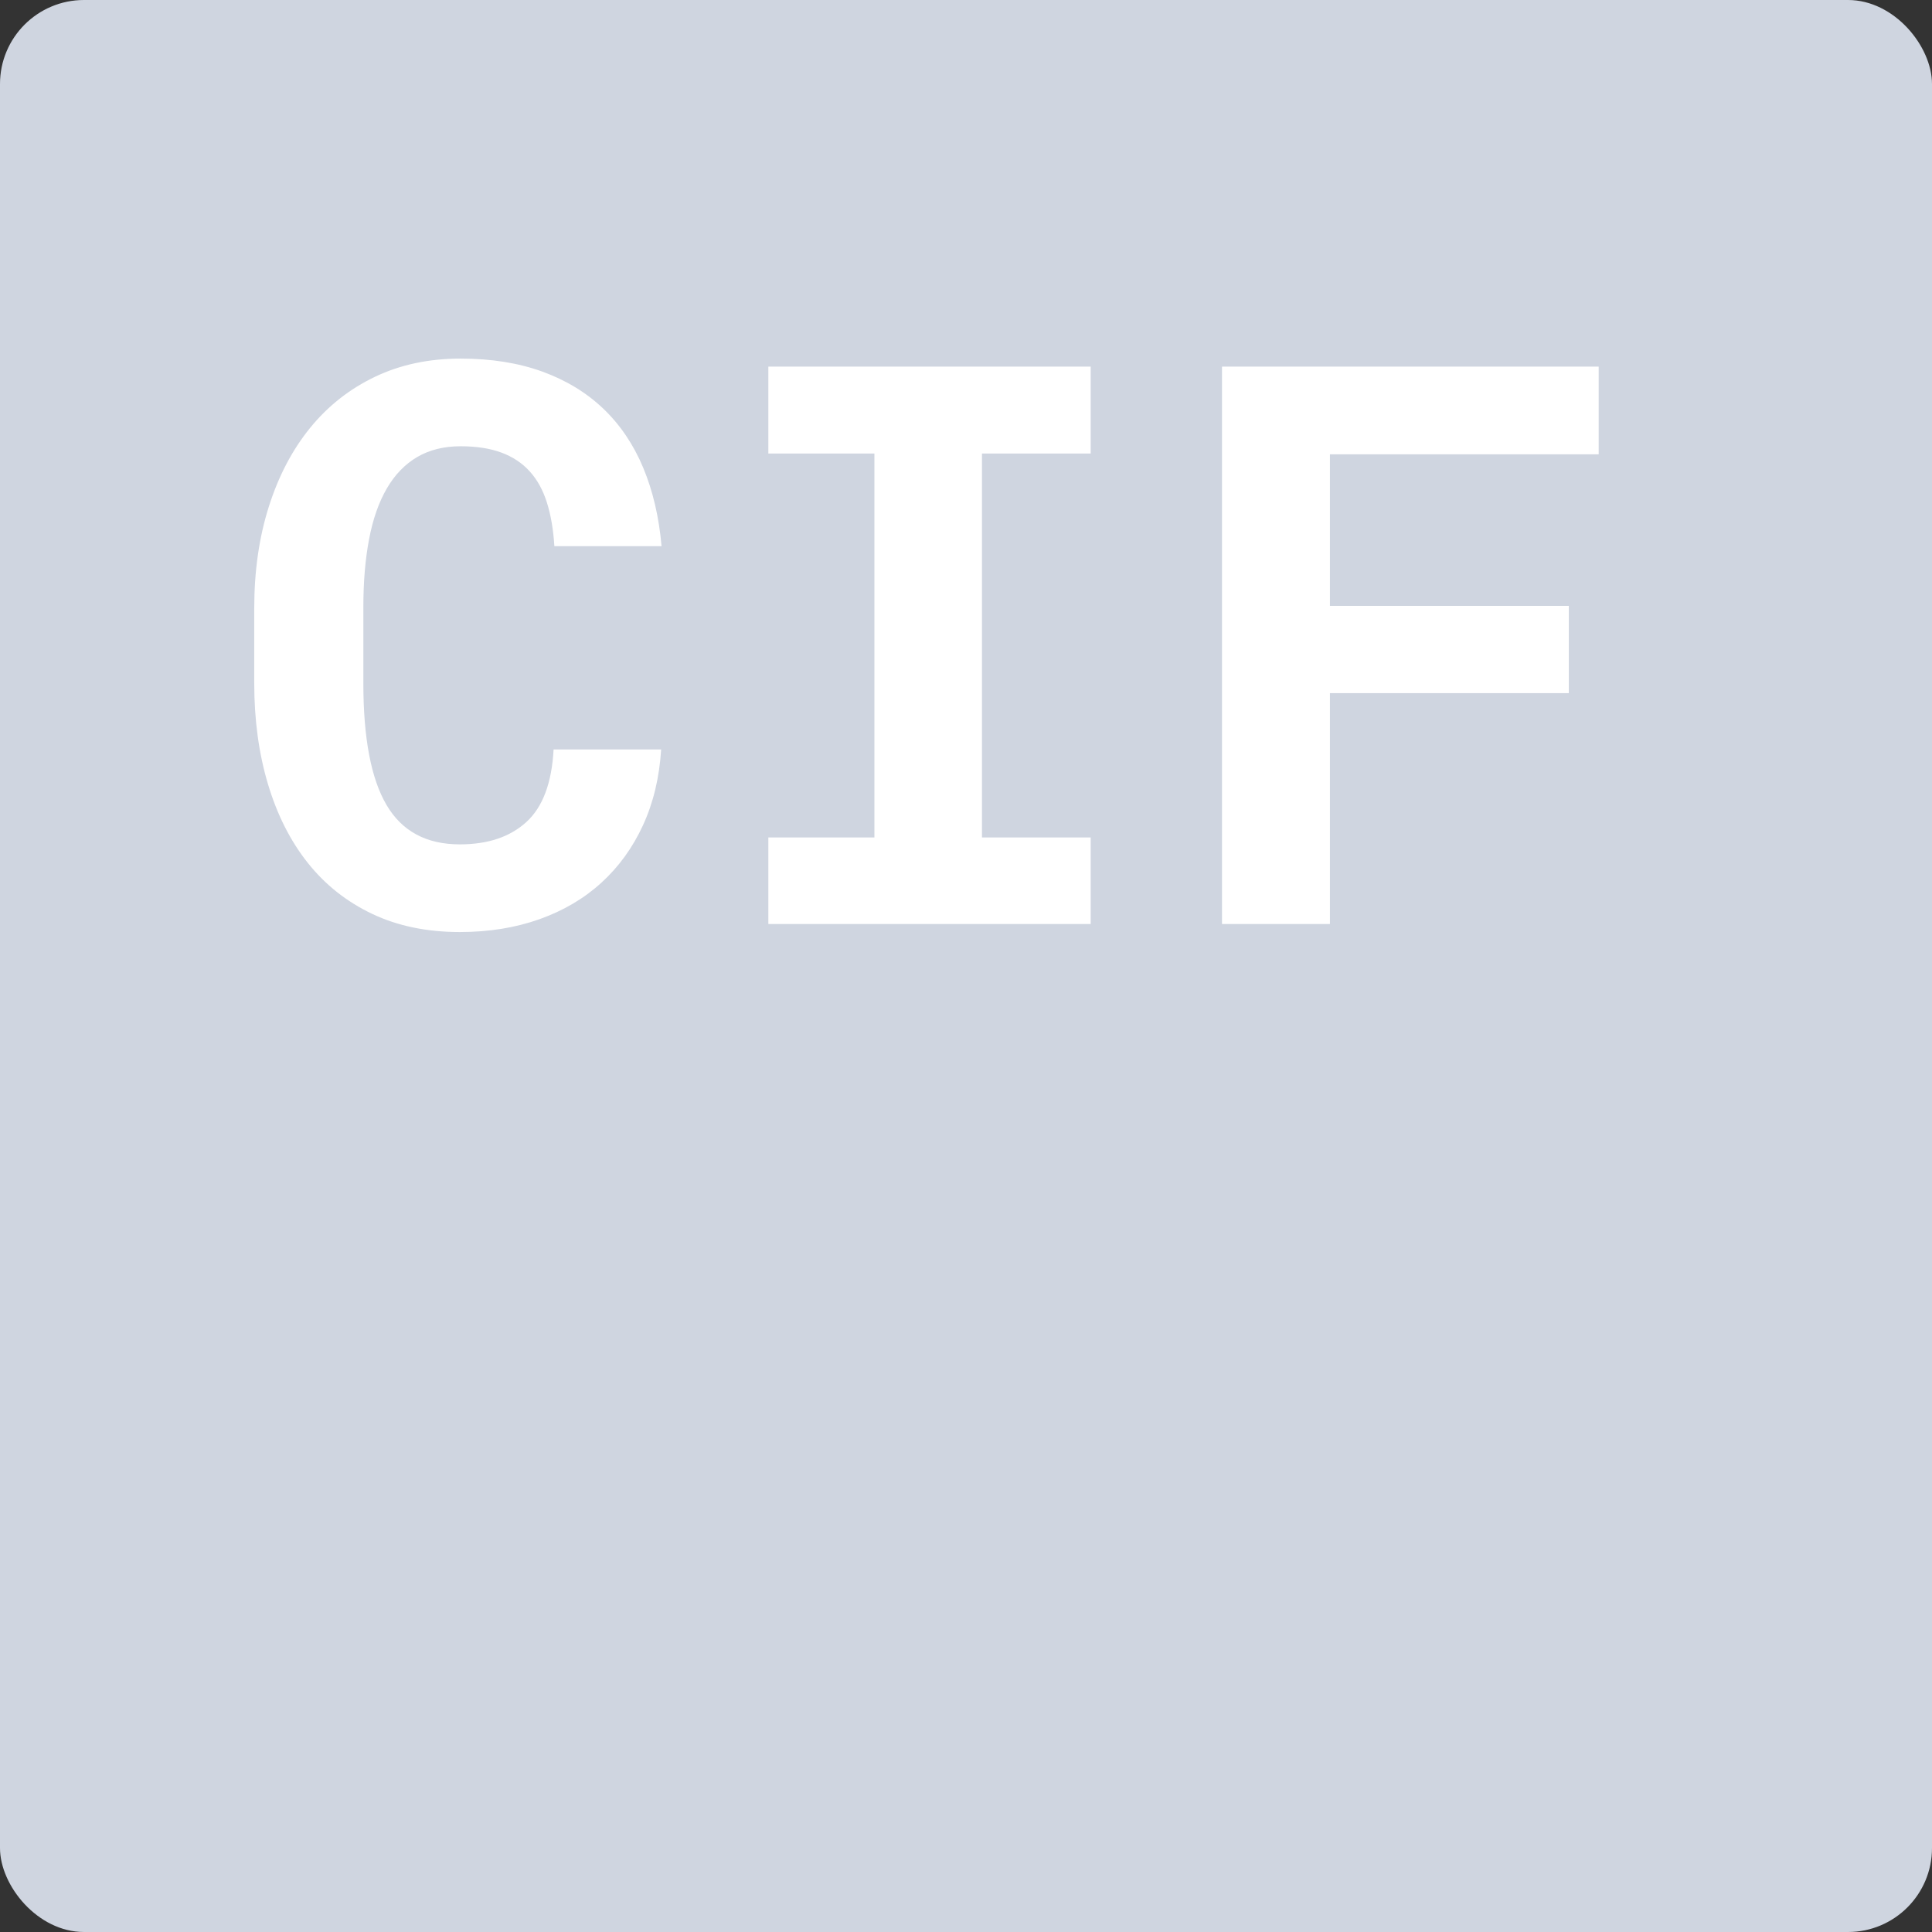 <?xml version="1.0" encoding="UTF-8" standalone="no"?>
<svg width="69px" height="69px" viewBox="0 0 69 69" version="1.1" xmlns="http://www.w3.org/2000/svg" xmlns:xlink="http://www.w3.org/1999/xlink">
    <rect x="0" y="0" width="69" height="69" fill="#333333" stroke="none"/>
    <!-- Generator: Sketch 3.6.1 (26313) - http://www.bohemiancoding.com/sketch -->
    <title>Customer 72 Dis</title>
    <desc>Created with Sketch.</desc>
    <defs></defs>
    <g id="assets" stroke="none" stroke-width="1" fill="none" fill-rule="evenodd">
        <g id="Customer-72-Dis">
            <rect id="Rectangle-128" fill="#CFD5E0" x="0" y="0" width="69" height="69" rx="3"></rect>
            <path d="M23.613,26.766 C23.549,27.768 23.333,28.671 22.964,29.473 C22.595,30.275 22.1,30.958 21.48,31.523 C20.861,32.089 20.122,32.524 19.266,32.829 C18.409,33.134 17.461,33.287 16.422,33.287 C15.246,33.287 14.202,33.071 13.291,32.638 C12.38,32.205 11.614,31.599 10.994,30.819 C10.374,30.04 9.9,29.104 9.572,28.01 C9.244,26.916 9.08,25.713 9.08,24.4 L9.08,21.721 C9.08,20.399 9.253,19.191 9.6,18.098 C9.946,17.004 10.438,16.065 11.076,15.281 C11.714,14.497 12.487,13.889 13.394,13.456 C14.3,13.023 15.319,12.807 16.449,12.807 C17.543,12.807 18.516,12.962 19.368,13.271 C20.22,13.581 20.947,14.023 21.549,14.598 C22.15,15.172 22.624,15.874 22.971,16.703 C23.317,17.533 23.536,18.467 23.627,19.506 L19.799,19.506 C19.762,18.913 19.674,18.394 19.532,17.947 C19.391,17.501 19.186,17.129 18.917,16.833 C18.648,16.537 18.311,16.313 17.905,16.163 C17.5,16.013 17.014,15.938 16.449,15.938 C15.857,15.938 15.342,16.065 14.904,16.32 C14.467,16.576 14.104,16.949 13.817,17.441 C13.53,17.934 13.318,18.537 13.182,19.253 C13.045,19.968 12.977,20.782 12.977,21.693 L12.977,24.4 C12.977,26.36 13.252,27.809 13.804,28.748 C14.355,29.687 15.228,30.156 16.422,30.156 C17.424,30.156 18.217,29.89 18.801,29.356 C19.384,28.823 19.708,27.96 19.771,26.766 L23.613,26.766 Z M27.441,13.094 L38.953,13.094 L38.953,16.197 L35.07,16.197 L35.07,29.91 L38.953,29.91 L38.953,33 L27.441,33 L27.441,29.91 L31.229,29.91 L31.229,16.197 L27.441,16.197 L27.441,13.094 Z M56.029,24.756 L47.498,24.756 L47.498,33 L43.643,33 L43.643,13.094 L57.096,13.094 L57.096,16.225 L47.498,16.225 L47.498,21.639 L56.029,21.639 L56.029,24.756 Z" id="CIF" fill="#FFFFFF"></path>
        </g>
    </g>
</svg>